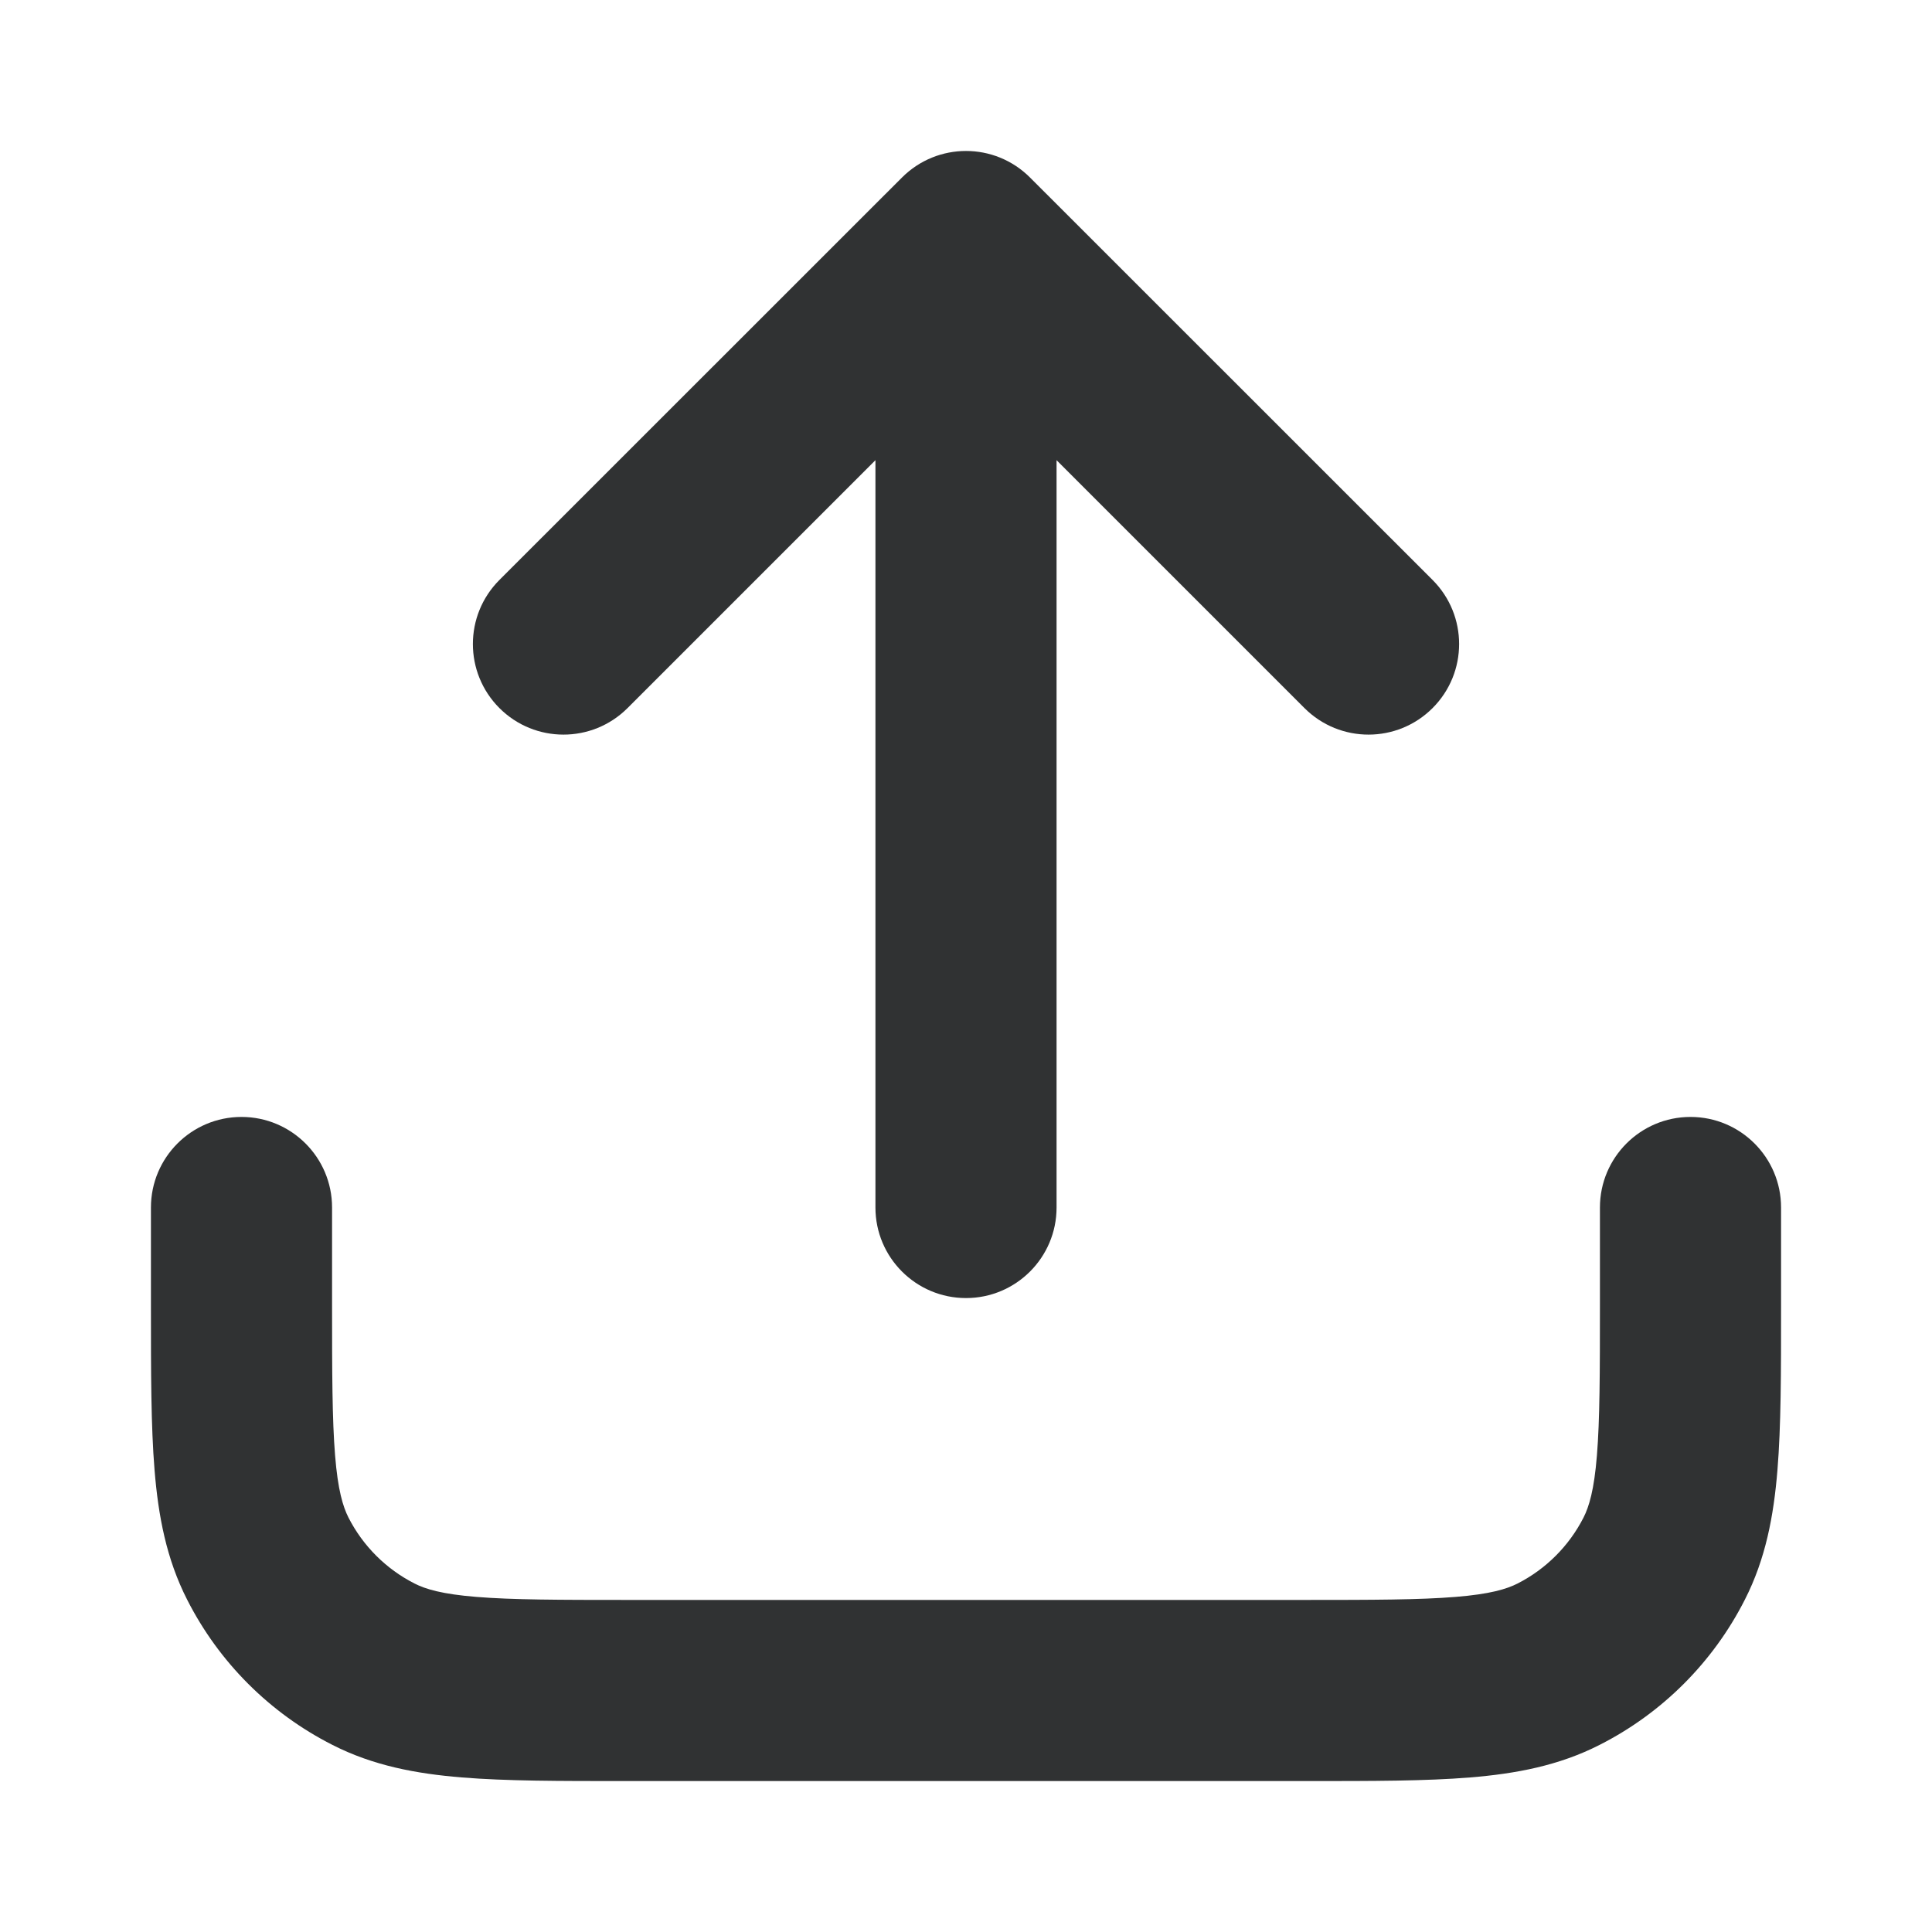 <svg width="16" height="16" viewBox="0 0 16 16" fill="none" xmlns="http://www.w3.org/2000/svg">
    <path fill-rule="evenodd" clip-rule="evenodd"
        d="M7.47 1.47C7.763 1.177 8.237 1.177 8.53 1.47L11.864 4.803C12.157 5.096 12.157 5.571 11.864 5.864C11.571 6.157 11.096 6.157 10.803 5.864L8.75 3.811V10C8.75 10.414 8.414 10.75 8 10.75C7.586 10.75 7.25 10.414 7.25 10V3.811L5.197 5.864C4.904 6.157 4.429 6.157 4.136 5.864C3.843 5.571 3.843 5.096 4.136 4.803L7.47 1.47ZM2 9.25C2.414 9.25 2.75 9.586 2.75 10V10.8C2.75 11.372 2.751 11.757 2.775 12.053C2.798 12.34 2.84 12.477 2.886 12.568C3.006 12.803 3.197 12.994 3.433 13.114C3.523 13.16 3.66 13.202 3.947 13.225C4.243 13.249 4.628 13.25 5.2 13.25H10.8C11.372 13.25 11.757 13.249 12.053 13.225C12.34 13.202 12.477 13.16 12.568 13.114C12.803 12.994 12.994 12.803 13.114 12.568C13.16 12.477 13.202 12.34 13.225 12.053C13.249 11.757 13.25 11.372 13.25 10.8V10C13.25 9.586 13.586 9.25 14 9.25C14.414 9.25 14.75 9.586 14.75 10V10.831C14.75 11.365 14.75 11.81 14.72 12.175C14.689 12.555 14.622 12.911 14.45 13.248C14.187 13.766 13.766 14.187 13.248 14.45C12.911 14.622 12.555 14.689 12.175 14.72C11.81 14.75 11.365 14.75 10.831 14.75H5.17C4.635 14.75 4.19 14.75 3.825 14.72C3.445 14.689 3.089 14.622 2.752 14.45C2.234 14.187 1.813 13.766 1.55 13.248C1.378 12.911 1.311 12.555 1.28 12.175C1.25 11.81 1.25 11.365 1.25 10.83L1.25 10C1.25 9.586 1.586 9.25 2 9.25Z"
        fill="#303233" />
</svg>

